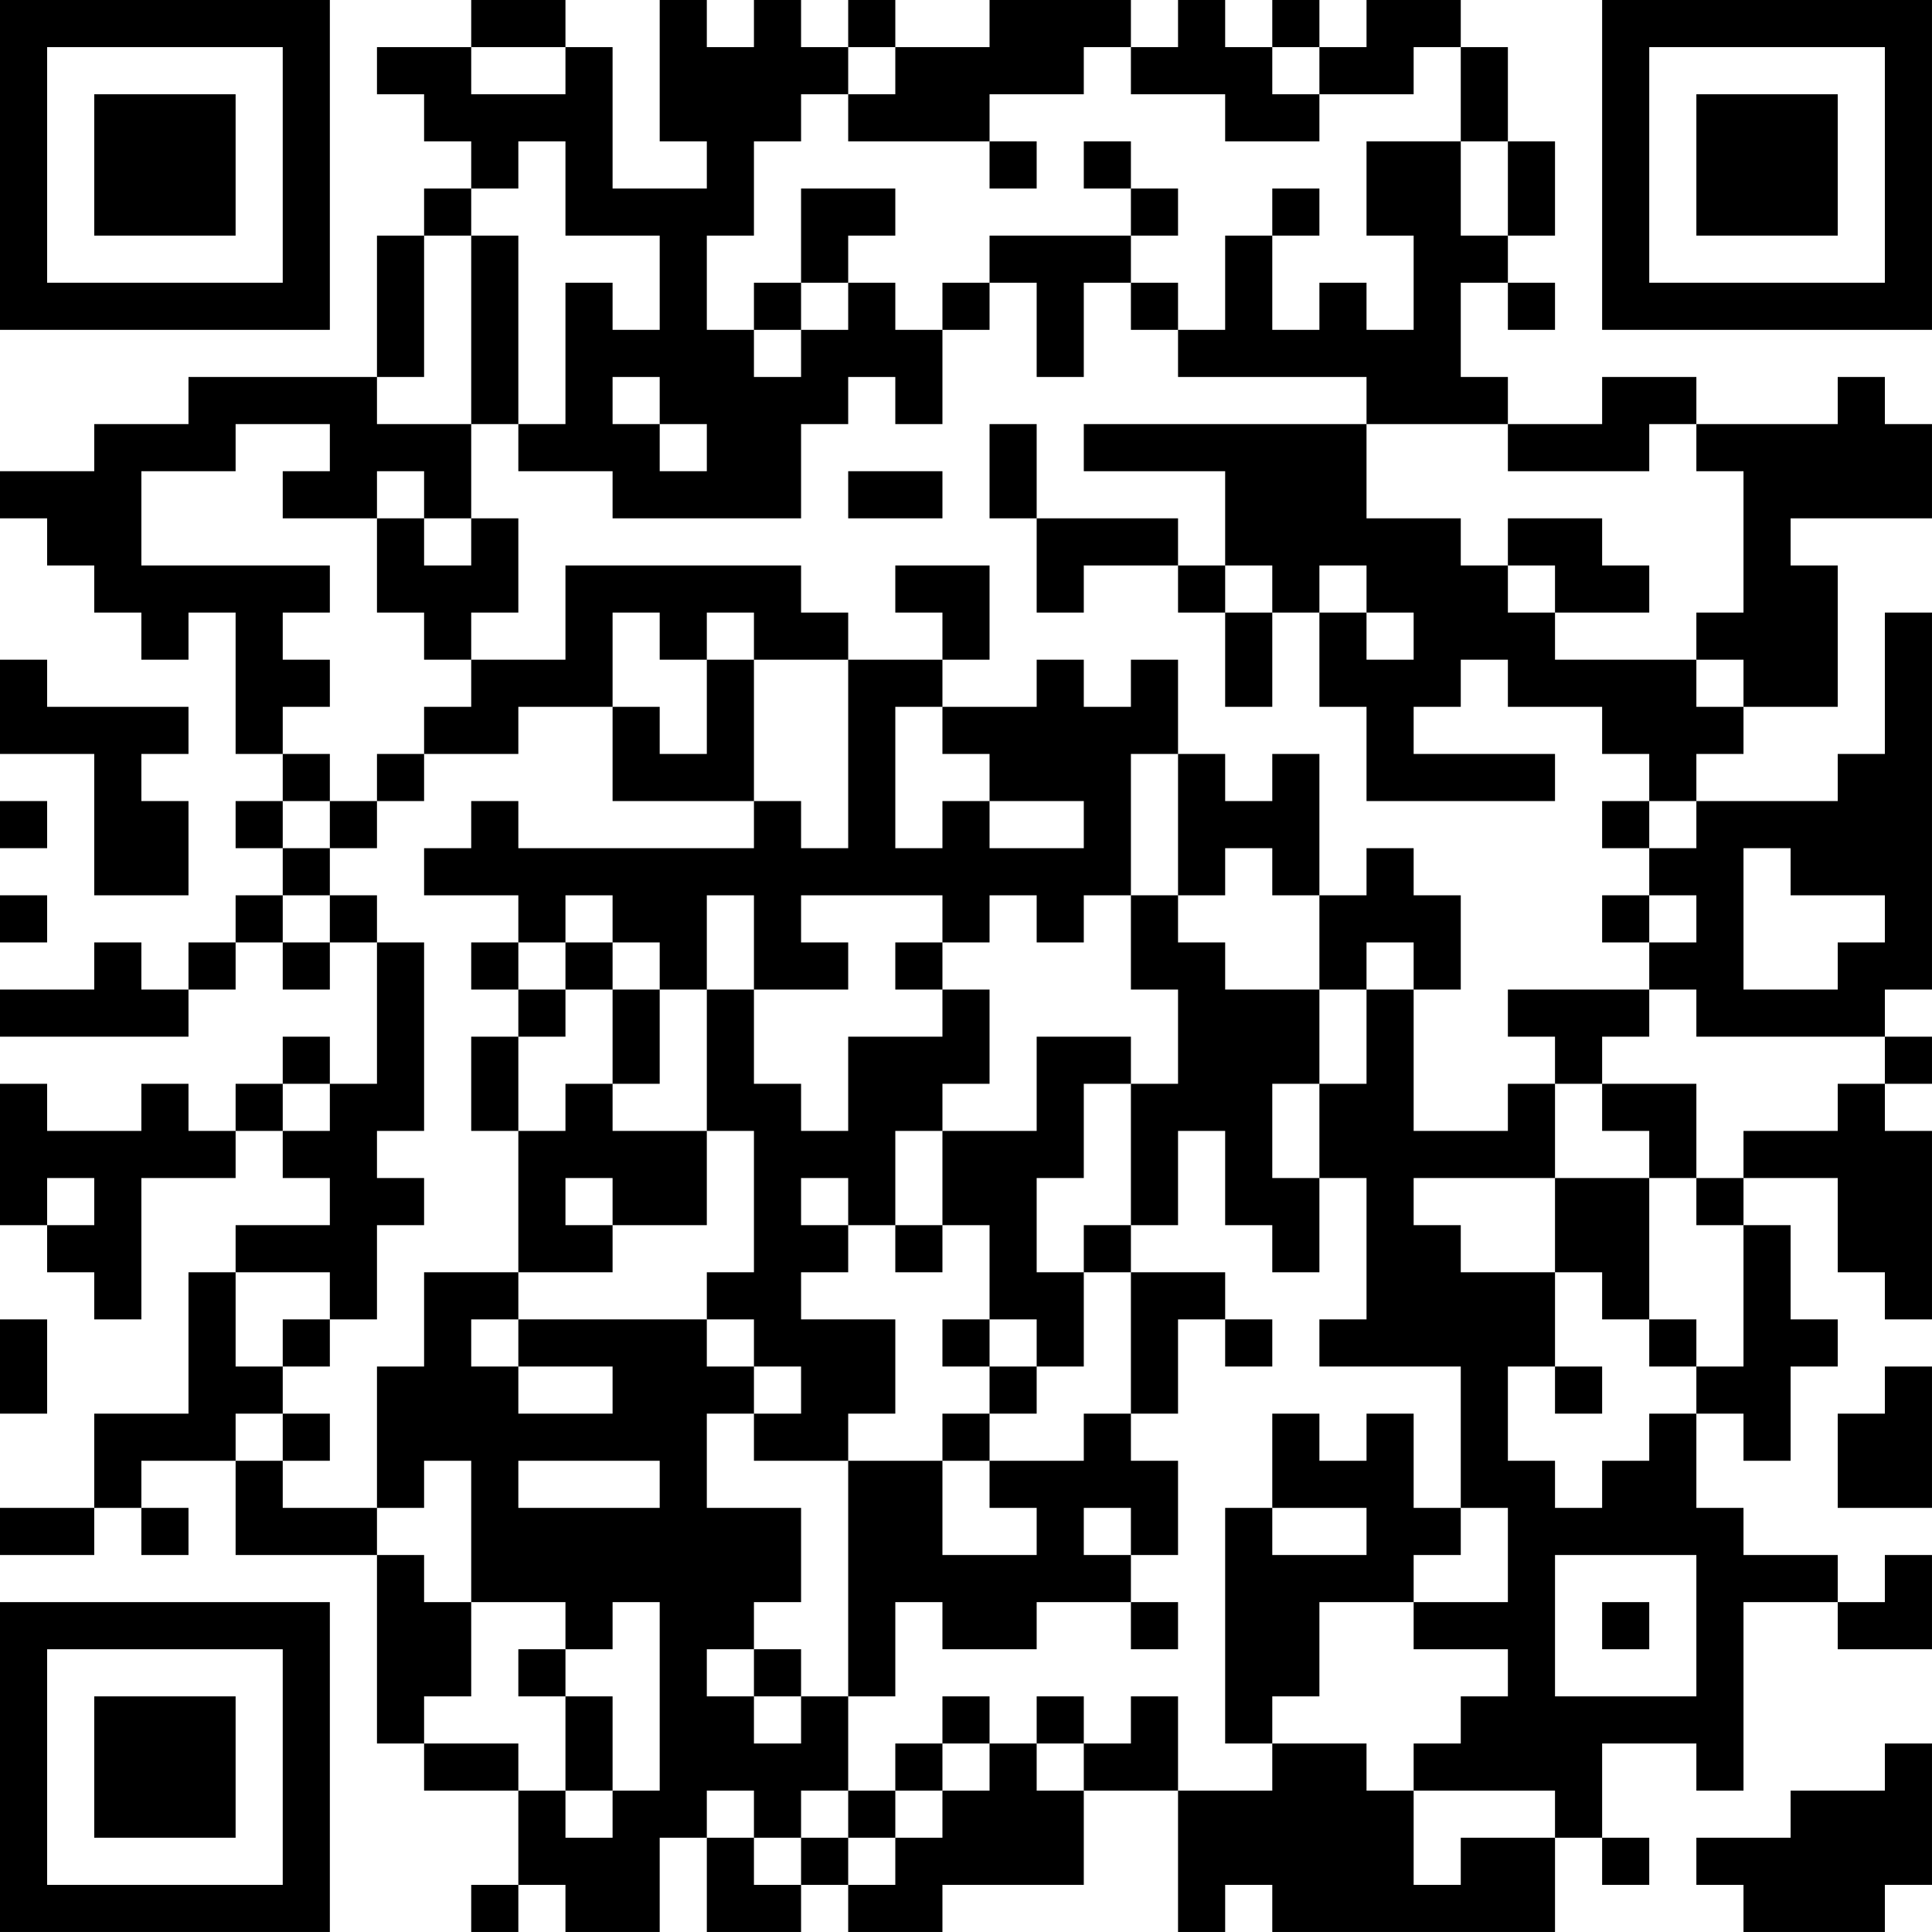 <?xml version="1.0" encoding="UTF-8"?>
<svg xmlns="http://www.w3.org/2000/svg" version="1.1" width="200" height="200" viewBox="0 0 200 200"><rect x="0" y="0" width="200" height="200" fill="#ffffff"/><g transform="scale(4.878)"><g transform="translate(0,0)"><path fill-rule="evenodd" d="M10 0L10 1L8 1L8 2L9 2L9 3L10 3L10 4L9 4L9 5L8 5L8 8L4 8L4 9L2 9L2 10L0 10L0 11L1 11L1 12L2 12L2 13L3 13L3 14L4 14L4 13L5 13L5 16L6 16L6 17L5 17L5 18L6 18L6 19L5 19L5 20L4 20L4 21L3 21L3 20L2 20L2 21L0 21L0 22L4 22L4 21L5 21L5 20L6 20L6 21L7 21L7 20L8 20L8 23L7 23L7 22L6 22L6 23L5 23L5 24L4 24L4 23L3 23L3 24L1 24L1 23L0 23L0 26L1 26L1 27L2 27L2 28L3 28L3 25L5 25L5 24L6 24L6 25L7 25L7 26L5 26L5 27L4 27L4 30L2 30L2 32L0 32L0 33L2 33L2 32L3 32L3 33L4 33L4 32L3 32L3 31L5 31L5 33L8 33L8 37L9 37L9 38L11 38L11 40L10 40L10 41L11 41L11 40L12 40L12 41L14 41L14 39L15 39L15 41L17 41L17 40L18 40L18 41L20 41L20 40L23 40L23 38L25 38L25 41L26 41L26 40L27 40L27 41L33 41L33 39L34 39L34 40L35 40L35 39L34 39L34 37L36 37L36 38L37 38L37 34L39 34L39 35L41 35L41 33L40 33L40 34L39 34L39 33L37 33L37 32L36 32L36 30L37 30L37 31L38 31L38 29L39 29L39 28L38 28L38 26L37 26L37 25L39 25L39 27L40 27L40 28L41 28L41 24L40 24L40 23L41 23L41 22L40 22L40 21L41 21L41 13L40 13L40 16L39 16L39 17L36 17L36 16L37 16L37 15L39 15L39 12L38 12L38 11L41 11L41 9L40 9L40 8L39 8L39 9L36 9L36 8L34 8L34 9L32 9L32 8L31 8L31 6L32 6L32 7L33 7L33 6L32 6L32 5L33 5L33 3L32 3L32 1L31 1L31 0L29 0L29 1L28 1L28 0L27 0L27 1L26 1L26 0L25 0L25 1L24 1L24 0L21 0L21 1L19 1L19 0L18 0L18 1L17 1L17 0L16 0L16 1L15 1L15 0L14 0L14 3L15 3L15 4L13 4L13 1L12 1L12 0ZM10 1L10 2L12 2L12 1ZM18 1L18 2L17 2L17 3L16 3L16 5L15 5L15 7L16 7L16 8L17 8L17 7L18 7L18 6L19 6L19 7L20 7L20 9L19 9L19 8L18 8L18 9L17 9L17 11L13 11L13 10L11 10L11 9L12 9L12 6L13 6L13 7L14 7L14 5L12 5L12 3L11 3L11 4L10 4L10 5L9 5L9 8L8 8L8 9L10 9L10 11L9 11L9 10L8 10L8 11L6 11L6 10L7 10L7 9L5 9L5 10L3 10L3 12L7 12L7 13L6 13L6 14L7 14L7 15L6 15L6 16L7 16L7 17L6 17L6 18L7 18L7 19L6 19L6 20L7 20L7 19L8 19L8 20L9 20L9 24L8 24L8 25L9 25L9 26L8 26L8 28L7 28L7 27L5 27L5 29L6 29L6 30L5 30L5 31L6 31L6 32L8 32L8 33L9 33L9 34L10 34L10 36L9 36L9 37L11 37L11 38L12 38L12 39L13 39L13 38L14 38L14 34L13 34L13 35L12 35L12 34L10 34L10 31L9 31L9 32L8 32L8 29L9 29L9 27L11 27L11 28L10 28L10 29L11 29L11 30L13 30L13 29L11 29L11 28L15 28L15 29L16 29L16 30L15 30L15 32L17 32L17 34L16 34L16 35L15 35L15 36L16 36L16 37L17 37L17 36L18 36L18 38L17 38L17 39L16 39L16 38L15 38L15 39L16 39L16 40L17 40L17 39L18 39L18 40L19 40L19 39L20 39L20 38L21 38L21 37L22 37L22 38L23 38L23 37L24 37L24 36L25 36L25 38L27 38L27 37L29 37L29 38L30 38L30 40L31 40L31 39L33 39L33 38L30 38L30 37L31 37L31 36L32 36L32 35L30 35L30 34L32 34L32 32L31 32L31 29L28 29L28 28L29 28L29 25L28 25L28 23L29 23L29 21L30 21L30 24L32 24L32 23L33 23L33 25L30 25L30 26L31 26L31 27L33 27L33 29L32 29L32 31L33 31L33 32L34 32L34 31L35 31L35 30L36 30L36 29L37 29L37 26L36 26L36 25L37 25L37 24L39 24L39 23L40 23L40 22L36 22L36 21L35 21L35 20L36 20L36 19L35 19L35 18L36 18L36 17L35 17L35 16L34 16L34 15L32 15L32 14L31 14L31 15L30 15L30 16L33 16L33 17L29 17L29 15L28 15L28 13L29 13L29 14L30 14L30 13L29 13L29 12L28 12L28 13L27 13L27 12L26 12L26 10L23 10L23 9L29 9L29 11L31 11L31 12L32 12L32 13L33 13L33 14L36 14L36 15L37 15L37 14L36 14L36 13L37 13L37 10L36 10L36 9L35 9L35 10L32 10L32 9L29 9L29 8L25 8L25 7L26 7L26 5L27 5L27 7L28 7L28 6L29 6L29 7L30 7L30 5L29 5L29 3L31 3L31 5L32 5L32 3L31 3L31 1L30 1L30 2L28 2L28 1L27 1L27 2L28 2L28 3L26 3L26 2L24 2L24 1L23 1L23 2L21 2L21 3L18 3L18 2L19 2L19 1ZM21 3L21 4L22 4L22 3ZM23 3L23 4L24 4L24 5L21 5L21 6L20 6L20 7L21 7L21 6L22 6L22 8L23 8L23 6L24 6L24 7L25 7L25 6L24 6L24 5L25 5L25 4L24 4L24 3ZM17 4L17 6L16 6L16 7L17 7L17 6L18 6L18 5L19 5L19 4ZM27 4L27 5L28 5L28 4ZM10 5L10 9L11 9L11 5ZM13 8L13 9L14 9L14 10L15 10L15 9L14 9L14 8ZM21 9L21 11L22 11L22 13L23 13L23 12L25 12L25 13L26 13L26 15L27 15L27 13L26 13L26 12L25 12L25 11L22 11L22 9ZM18 10L18 11L20 11L20 10ZM8 11L8 13L9 13L9 14L10 14L10 15L9 15L9 16L8 16L8 17L7 17L7 18L8 18L8 17L9 17L9 16L11 16L11 15L13 15L13 17L16 17L16 18L11 18L11 17L10 17L10 18L9 18L9 19L11 19L11 20L10 20L10 21L11 21L11 22L10 22L10 24L11 24L11 27L13 27L13 26L15 26L15 24L16 24L16 27L15 27L15 28L16 28L16 29L17 29L17 30L16 30L16 31L18 31L18 36L19 36L19 34L20 34L20 35L22 35L22 34L24 34L24 35L25 35L25 34L24 34L24 33L25 33L25 31L24 31L24 30L25 30L25 28L26 28L26 29L27 29L27 28L26 28L26 27L24 27L24 26L25 26L25 24L26 24L26 26L27 26L27 27L28 27L28 25L27 25L27 23L28 23L28 21L29 21L29 20L30 20L30 21L31 21L31 19L30 19L30 18L29 18L29 19L28 19L28 16L27 16L27 17L26 17L26 16L25 16L25 14L24 14L24 15L23 15L23 14L22 14L22 15L20 15L20 14L21 14L21 12L19 12L19 13L20 13L20 14L18 14L18 13L17 13L17 12L12 12L12 14L10 14L10 13L11 13L11 11L10 11L10 12L9 12L9 11ZM32 11L32 12L33 12L33 13L35 13L35 12L34 12L34 11ZM13 13L13 15L14 15L14 16L15 16L15 14L16 14L16 17L17 17L17 18L18 18L18 14L16 14L16 13L15 13L15 14L14 14L14 13ZM0 14L0 16L2 16L2 19L4 19L4 17L3 17L3 16L4 16L4 15L1 15L1 14ZM19 15L19 18L20 18L20 17L21 17L21 18L23 18L23 17L21 17L21 16L20 16L20 15ZM24 16L24 19L23 19L23 20L22 20L22 19L21 19L21 20L20 20L20 19L17 19L17 20L18 20L18 21L16 21L16 19L15 19L15 21L14 21L14 20L13 20L13 19L12 19L12 20L11 20L11 21L12 21L12 22L11 22L11 24L12 24L12 23L13 23L13 24L15 24L15 21L16 21L16 23L17 23L17 24L18 24L18 22L20 22L20 21L21 21L21 23L20 23L20 24L19 24L19 26L18 26L18 25L17 25L17 26L18 26L18 27L17 27L17 28L19 28L19 30L18 30L18 31L20 31L20 33L22 33L22 32L21 32L21 31L23 31L23 30L24 30L24 27L23 27L23 26L24 26L24 23L25 23L25 21L24 21L24 19L25 19L25 20L26 20L26 21L28 21L28 19L27 19L27 18L26 18L26 19L25 19L25 16ZM0 17L0 18L1 18L1 17ZM34 17L34 18L35 18L35 17ZM37 18L37 21L39 21L39 20L40 20L40 19L38 19L38 18ZM0 19L0 20L1 20L1 19ZM34 19L34 20L35 20L35 19ZM12 20L12 21L13 21L13 23L14 23L14 21L13 21L13 20ZM19 20L19 21L20 21L20 20ZM32 21L32 22L33 22L33 23L34 23L34 24L35 24L35 25L33 25L33 27L34 27L34 28L35 28L35 29L36 29L36 28L35 28L35 25L36 25L36 23L34 23L34 22L35 22L35 21ZM22 22L22 24L20 24L20 26L19 26L19 27L20 27L20 26L21 26L21 28L20 28L20 29L21 29L21 30L20 30L20 31L21 31L21 30L22 30L22 29L23 29L23 27L22 27L22 25L23 25L23 23L24 23L24 22ZM6 23L6 24L7 24L7 23ZM1 25L1 26L2 26L2 25ZM12 25L12 26L13 26L13 25ZM0 28L0 30L1 30L1 28ZM6 28L6 29L7 29L7 28ZM21 28L21 29L22 29L22 28ZM33 29L33 30L34 30L34 29ZM40 29L40 30L39 30L39 32L41 32L41 29ZM6 30L6 31L7 31L7 30ZM27 30L27 32L26 32L26 37L27 37L27 36L28 36L28 34L30 34L30 33L31 33L31 32L30 32L30 30L29 30L29 31L28 31L28 30ZM11 31L11 32L14 32L14 31ZM23 32L23 33L24 33L24 32ZM27 32L27 33L29 33L29 32ZM33 33L33 36L36 36L36 33ZM34 34L34 35L35 35L35 34ZM11 35L11 36L12 36L12 38L13 38L13 36L12 36L12 35ZM16 35L16 36L17 36L17 35ZM20 36L20 37L19 37L19 38L18 38L18 39L19 39L19 38L20 38L20 37L21 37L21 36ZM22 36L22 37L23 37L23 36ZM40 37L40 38L38 38L38 39L36 39L36 40L37 40L37 41L40 41L40 40L41 40L41 37ZM0 0L0 7L7 7L7 0ZM1 1L1 6L6 6L6 1ZM2 2L2 5L5 5L5 2ZM34 0L34 7L41 7L41 0ZM35 1L35 6L40 6L40 1ZM36 2L36 5L39 5L39 2ZM0 34L0 41L7 41L7 34ZM1 35L1 40L6 40L6 35ZM2 36L2 39L5 39L5 36Z" fill="#000000"/></g></g></svg>
